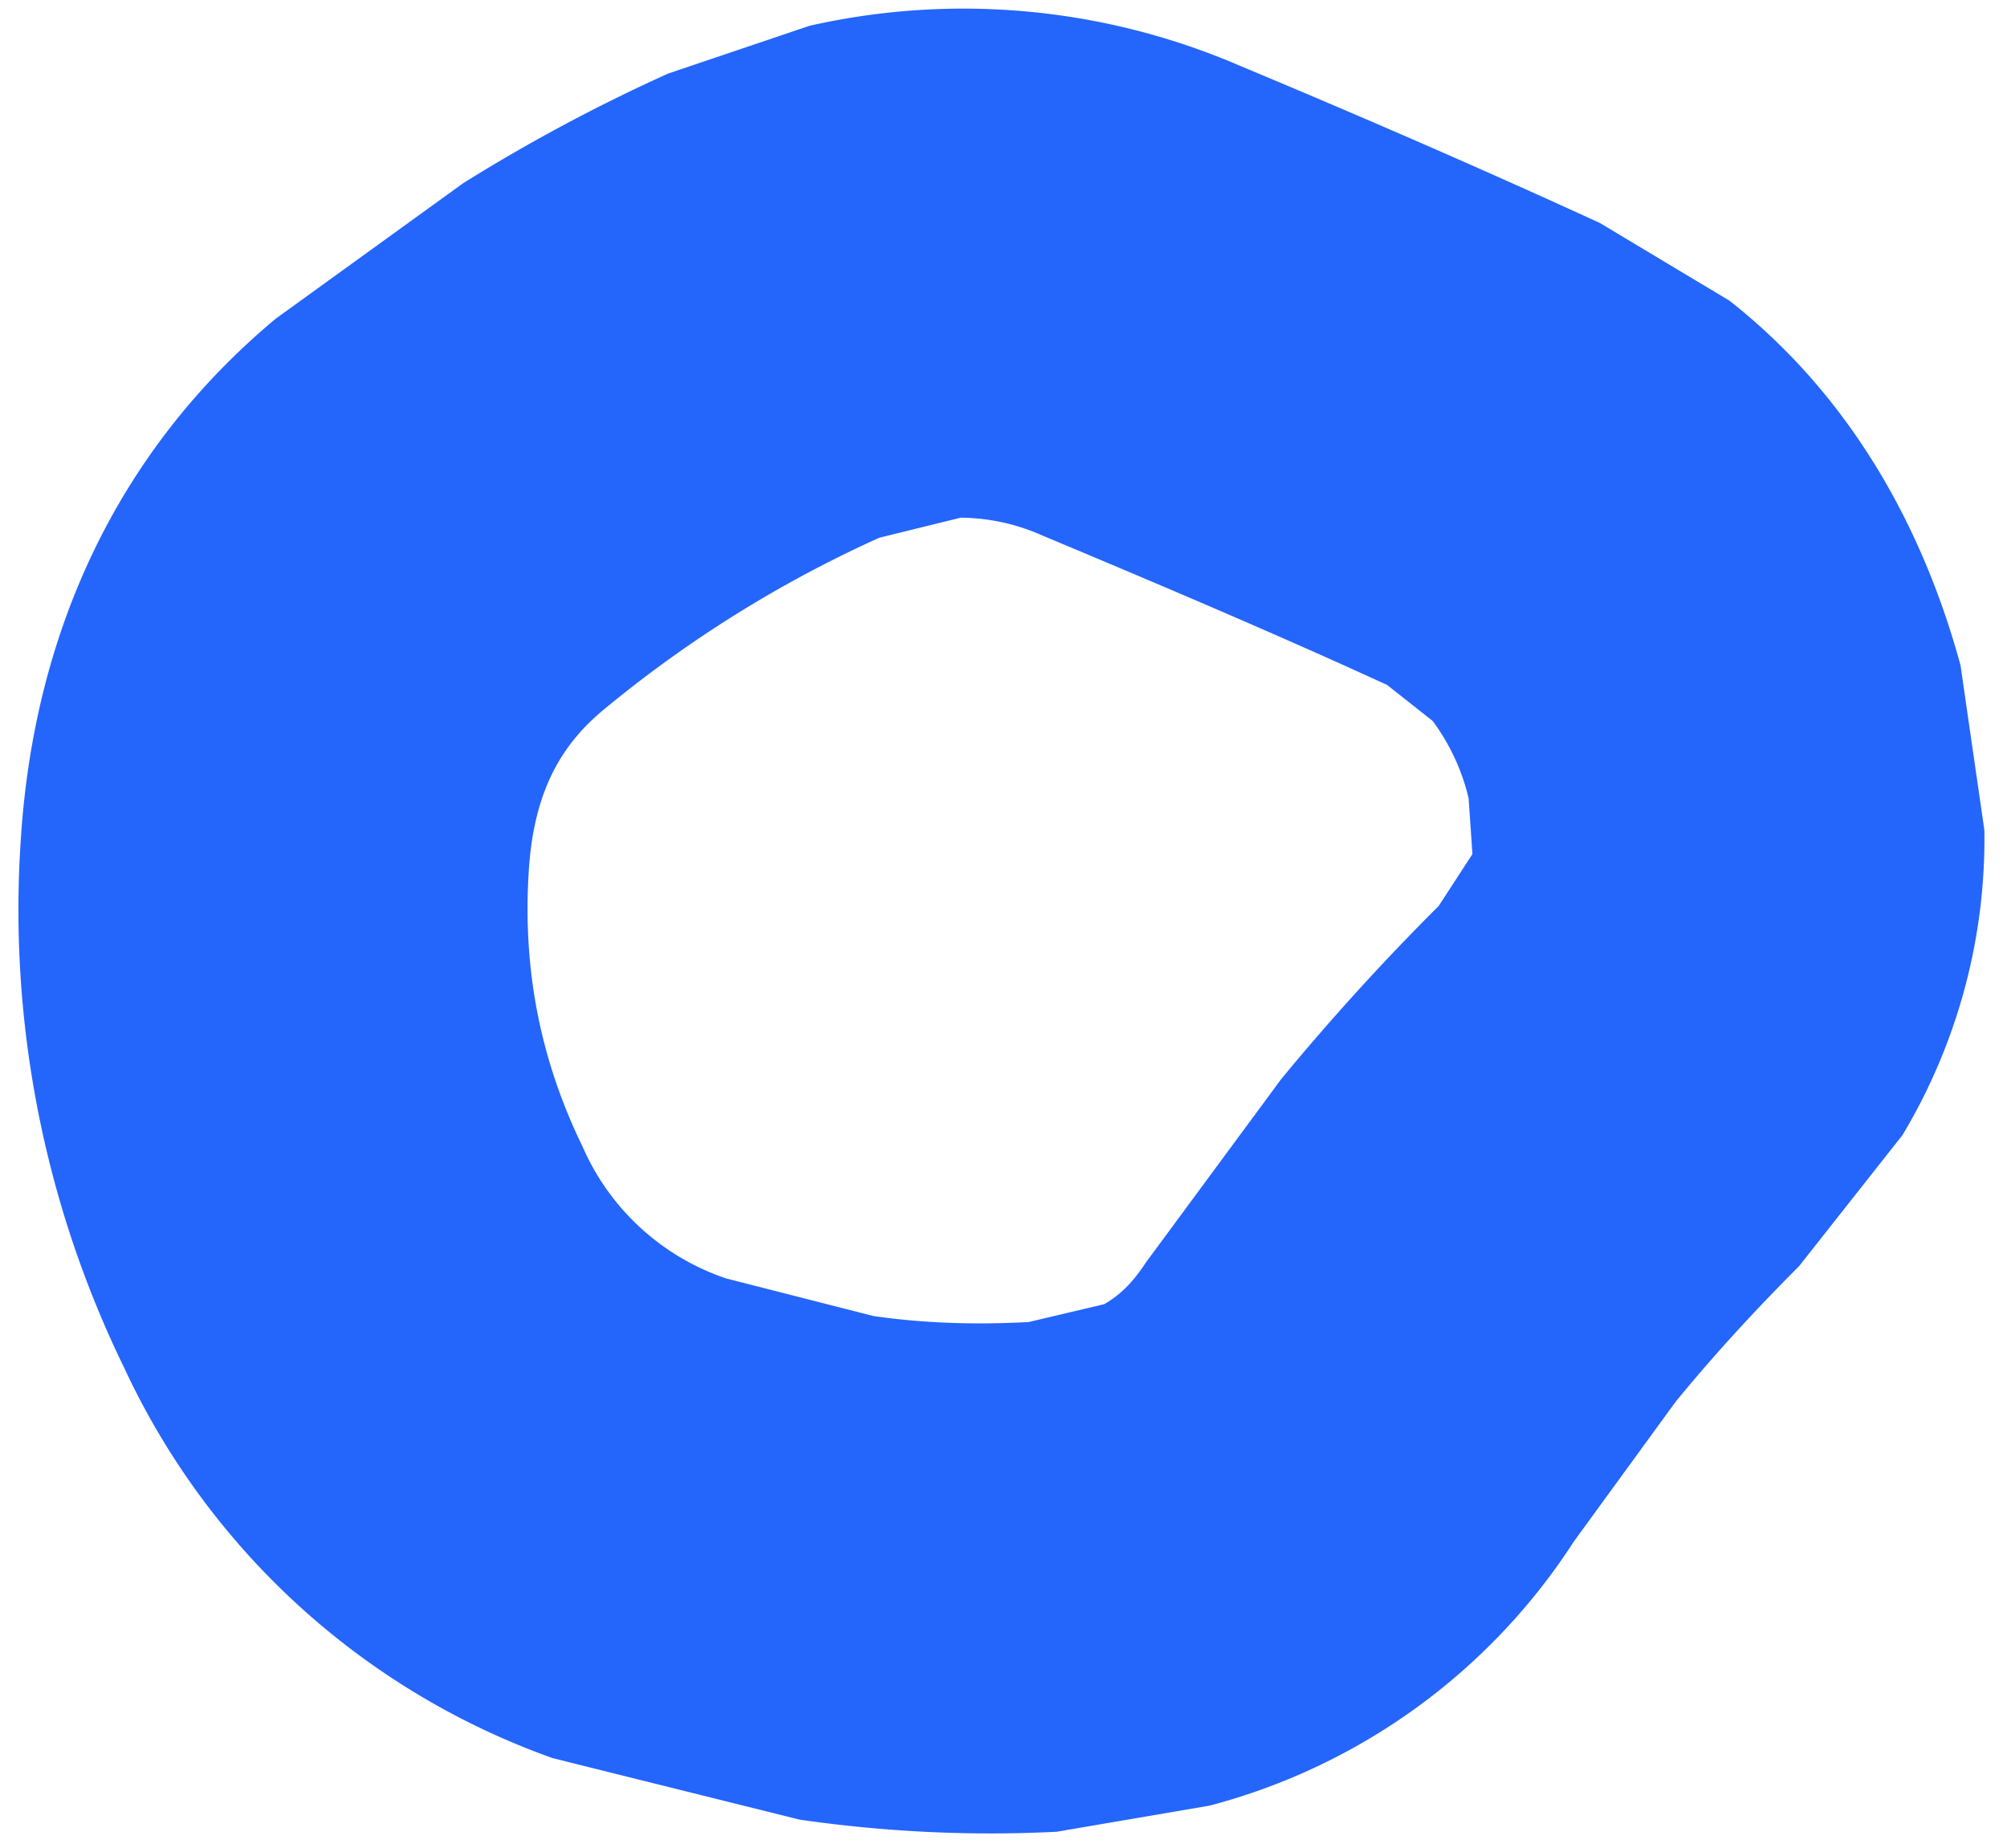<svg xmlns="http://www.w3.org/2000/svg" fill="none" viewBox="0 0 63 58">
    <path fill="#2465FC"
        d="M25.41.81a21.9 21.9 0 0 1 13.5 1.25c3.95 1.65 7.74 3.3 11.31 4.94l4.07 2.44c3.62 2.85 5.99 6.83 7.25 11.44l.75 5.18a18.1 18.1 0 0 1-2.57 9.57l-3.25 4.12c-1.4 1.4-2.7 2.82-3.87 4.25l-3.19 4.38a19.52 19.52 0 0 1-11.44 8.3l-4.8.82c-2.73.14-5.43 0-8.07-.38l-7.75-1.93A23.53 23.53 0 0 1 3.9 42.94 32.8 32.8 0 0 1 .66 26.25c.43-6.42 3.02-12.1 8-16.25l5.88-4.25a54.78 54.78 0 0 1 6.43-3.44l4.44-1.5Zm2.19 16.07a38.21 38.21 0 0 0-8.69 5.43c-1.31 1.1-2.15 2.55-2.31 5-.2 3.06.34 5.92 1.69 8.69a7.55 7.55 0 0 0 4.5 4.13l4.62 1.18c1.58.23 3.2.28 4.88.19l2.37-.56c.56-.32.95-.76 1.31-1.31l4.25-5.76a75.3 75.3 0 0 1 4.94-5.43l1.06-1.63-.12-1.75a6.6 6.6 0 0 0-1.13-2.43l-1.43-1.13c-3.4-1.56-7.02-3.1-10.82-4.69a6.42 6.42 0 0 0-2.56-.56l-2.56.63Z" />
</svg>